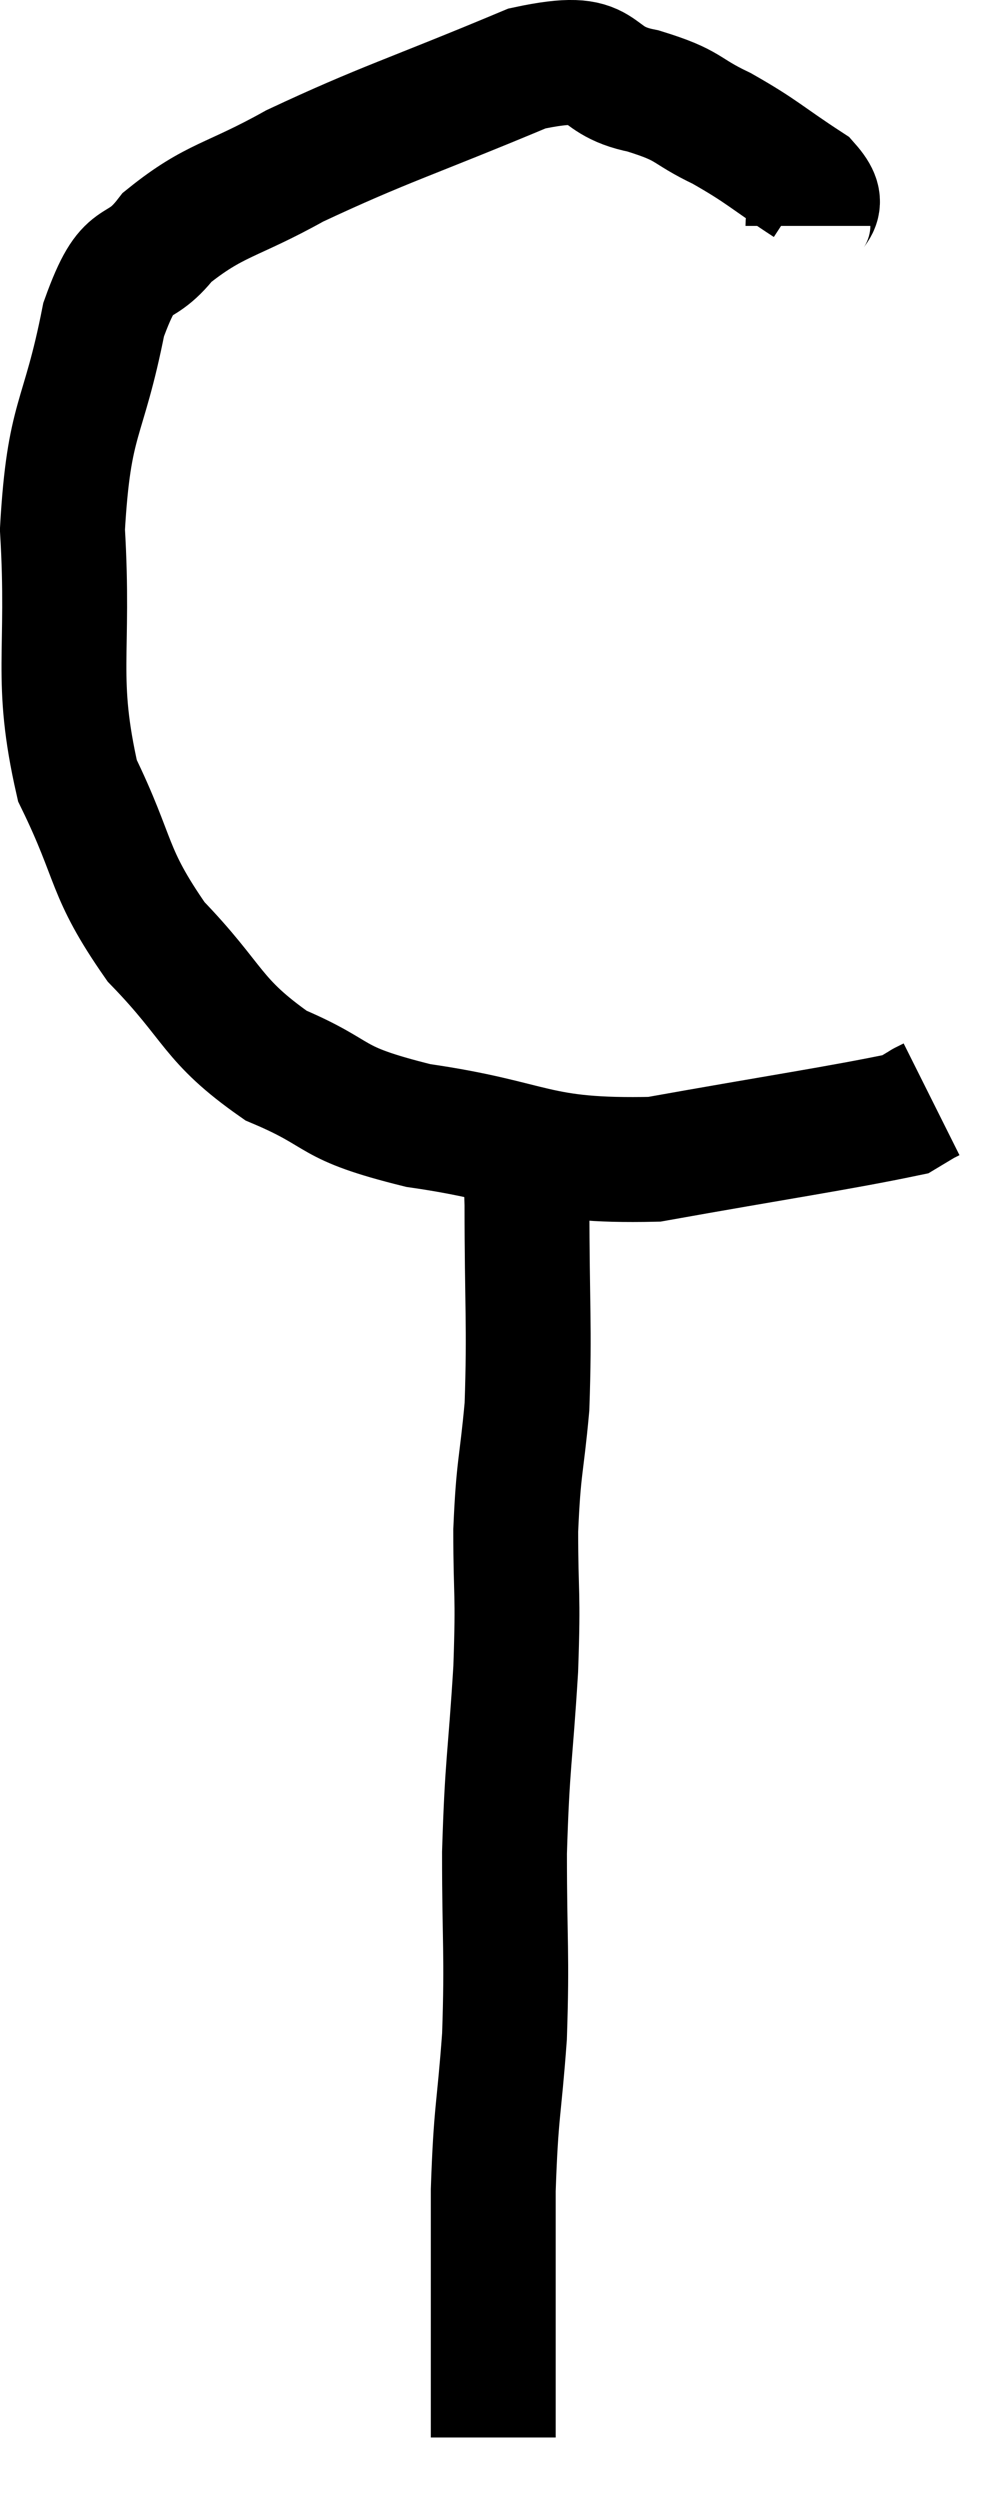 <svg xmlns="http://www.w3.org/2000/svg" viewBox="15.56 3.764 15.92 40.016" width="15.92" height="40.016"><path d="M 28.5 7.38 C 28.5 7.05, 28.845 7.11, 28.5 6.72 C 27.81 6.27, 27.78 6.195, 27.12 5.82 C 26.49 5.52, 26.64 5.46, 25.86 5.22 C 24.93 5.04, 25.395 4.56, 24 4.86 C 22.14 5.64, 21.72 5.745, 20.28 6.42 C 19.26 6.99, 19.005 6.945, 18.24 7.56 C 17.73 8.22, 17.64 7.71, 17.22 8.88 C 16.89 10.56, 16.665 10.395, 16.56 12.24 C 16.68 14.25, 16.425 14.61, 16.8 16.26 C 17.43 17.55, 17.265 17.7, 18.06 18.84 C 19.02 19.83, 18.93 20.085, 19.98 20.82 C 21.12 21.3, 20.745 21.405, 22.26 21.78 C 24.15 22.05, 24.09 22.365, 26.04 22.32 C 28.05 21.96, 28.98 21.825, 30.06 21.6 C 30.21 21.51, 30.285 21.465, 30.36 21.42 C 30.36 21.42, 30.33 21.435, 30.36 21.42 L 30.48 21.36" fill="none" stroke="black" stroke-width="2"></path><path d="M 23.88 21.78 C 23.94 22.41, 23.97 21.915, 24 23.04 C 24 24.66, 24.045 24.975, 24 26.28 C 23.91 27.27, 23.865 27.21, 23.82 28.26 C 23.82 29.37, 23.865 29.19, 23.82 30.48 C 23.73 31.95, 23.685 31.95, 23.64 33.42 C 23.64 34.89, 23.685 35.01, 23.64 36.36 C 23.55 37.59, 23.505 37.515, 23.46 38.82 C 23.46 40.2, 23.46 40.635, 23.46 41.58 C 23.46 42.09, 23.46 42.3, 23.46 42.6 C 23.46 42.69, 23.46 42.735, 23.46 42.78 C 23.46 42.78, 23.46 42.78, 23.46 42.78 L 23.46 42.78" fill="none" stroke="black" stroke-width="2"></path></svg>